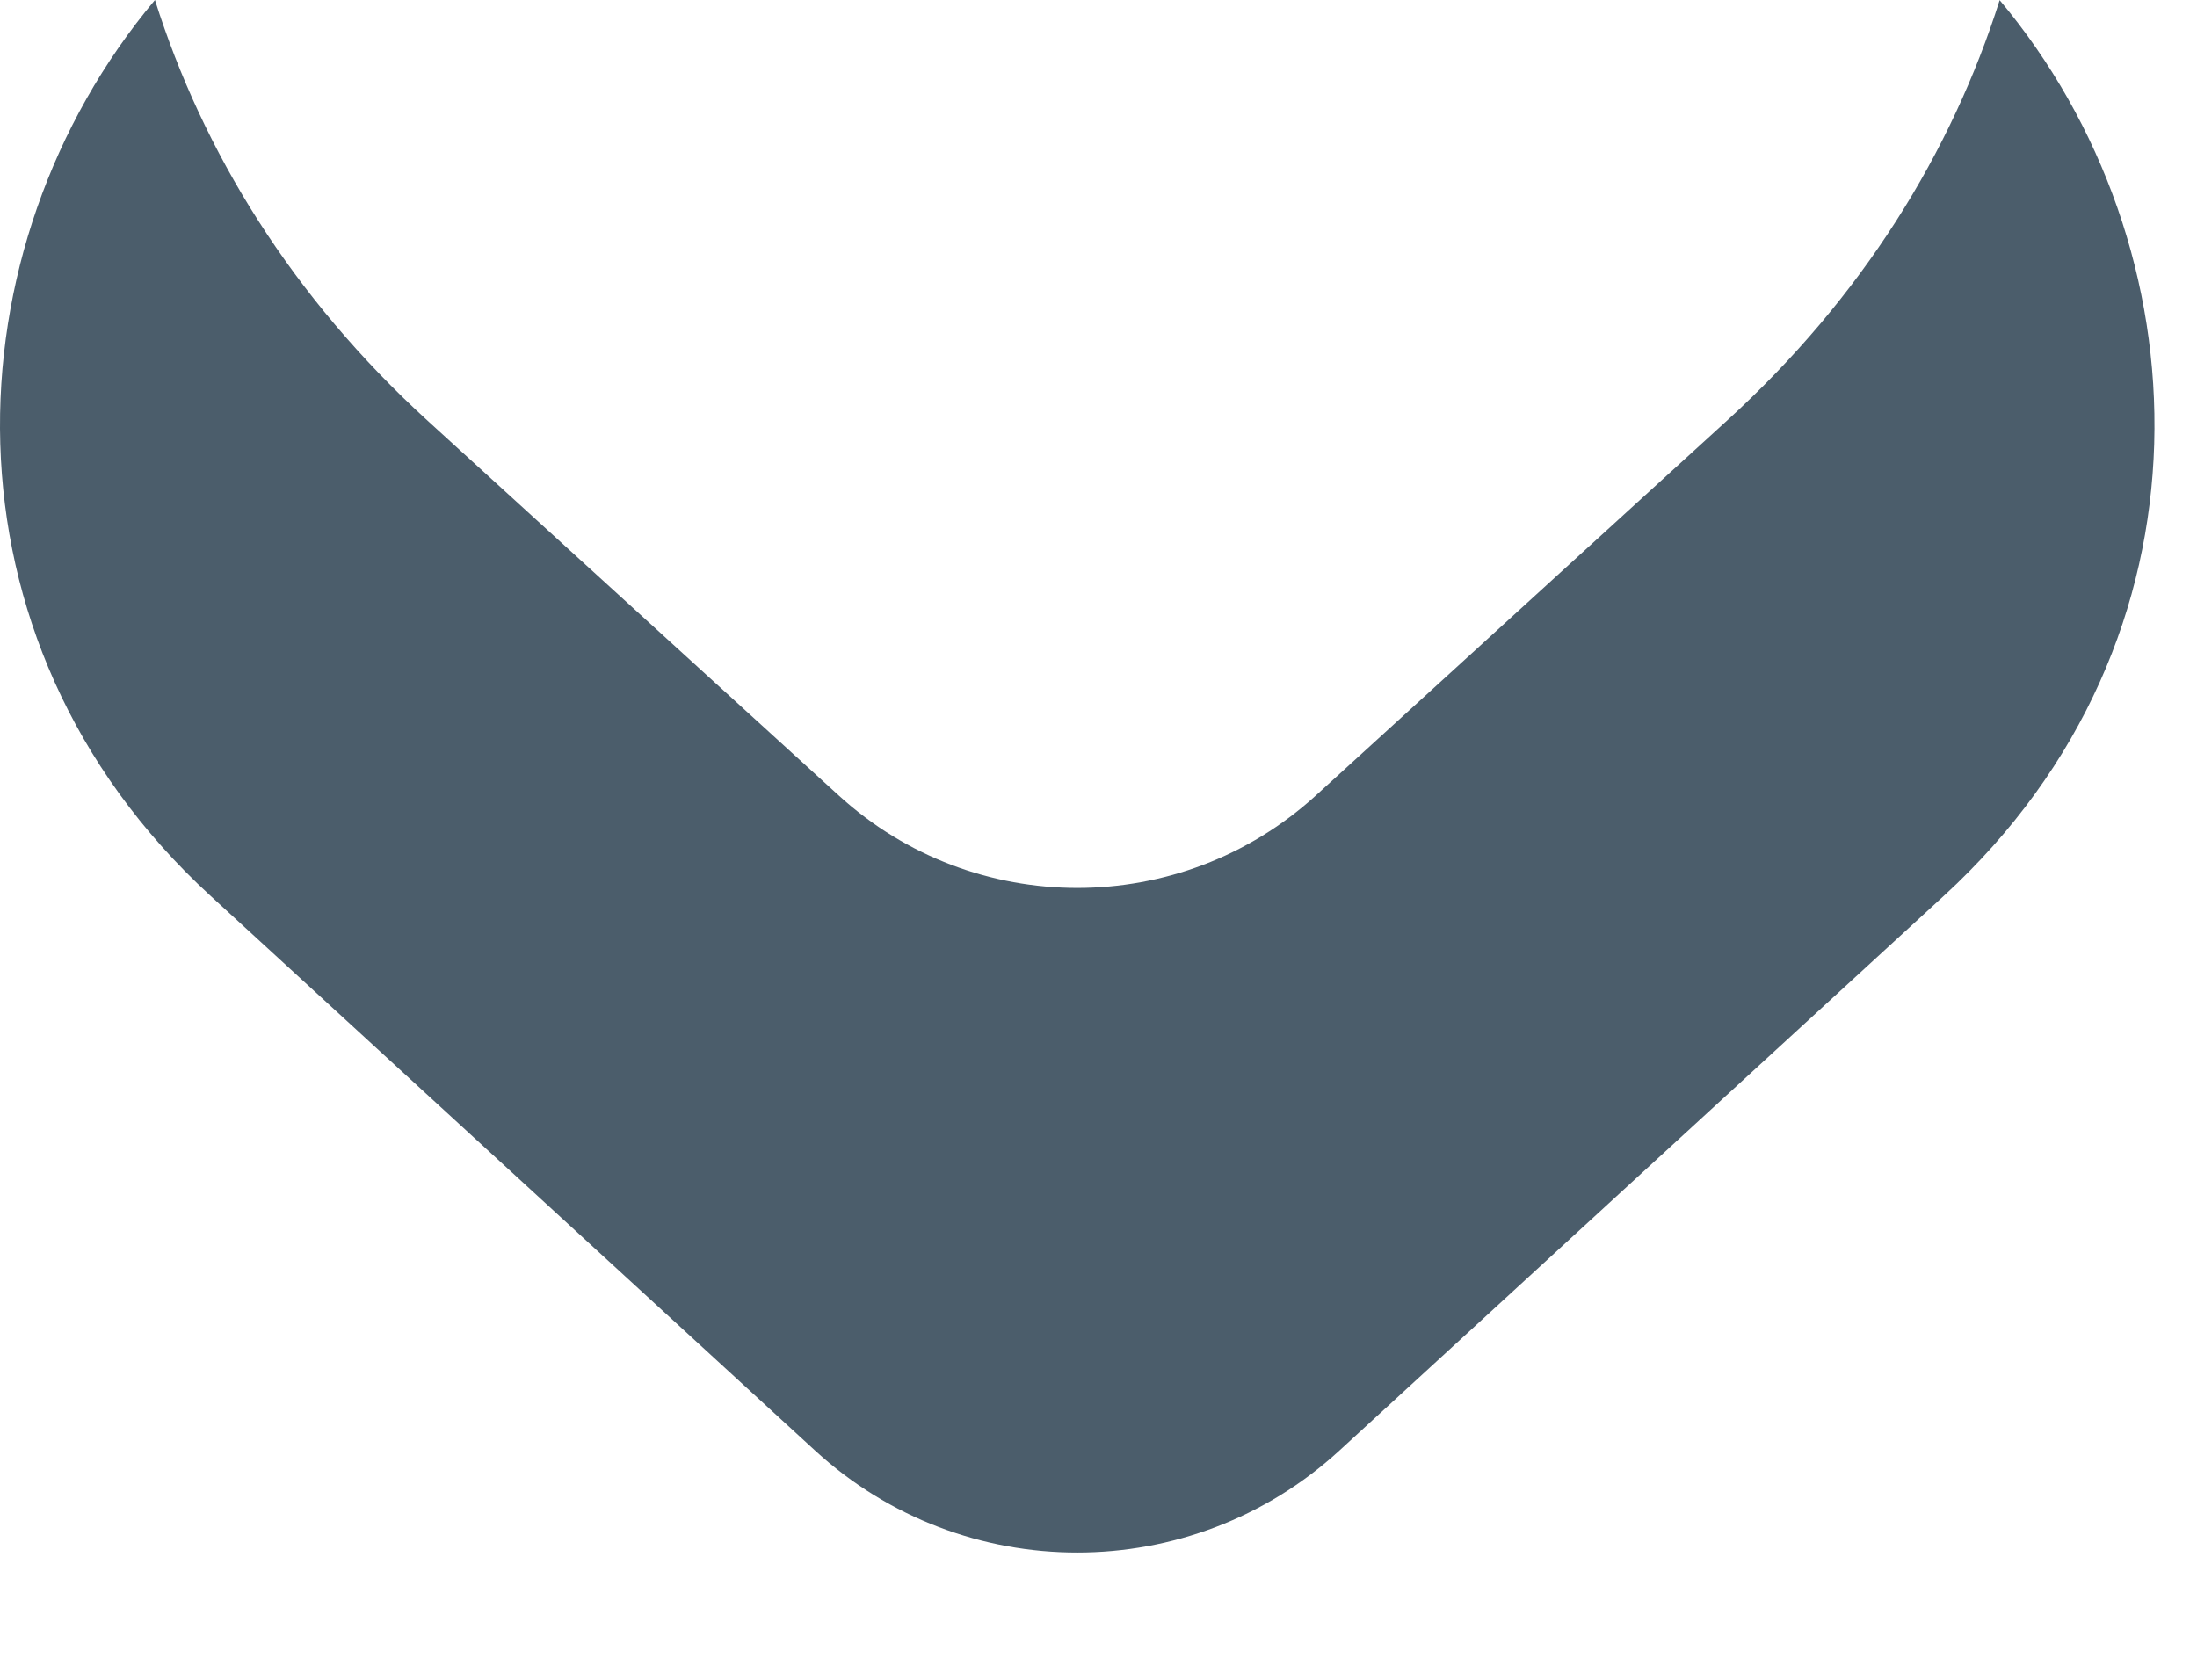 <svg width="17" height="13" viewBox="0 0 17 13" fill="none" xmlns="http://www.w3.org/2000/svg">
<path fill-rule="evenodd" clip-rule="evenodd" d="M1.199 0C1.571 1.177 2.26 2.299 3.31 3.257L6.491 6.157C7.536 7.11 9.135 7.11 10.181 6.157L13.361 3.257C14.411 2.3 15.101 1.177 15.473 0.001C17.07 1.906 17.209 4.944 15.041 6.933L10.364 11.226C9.217 12.278 7.454 12.278 6.307 11.226L1.629 6.933C-0.538 4.944 -0.399 1.905 1.199 0Z" fill="#4B5D6B"/>
</svg>
